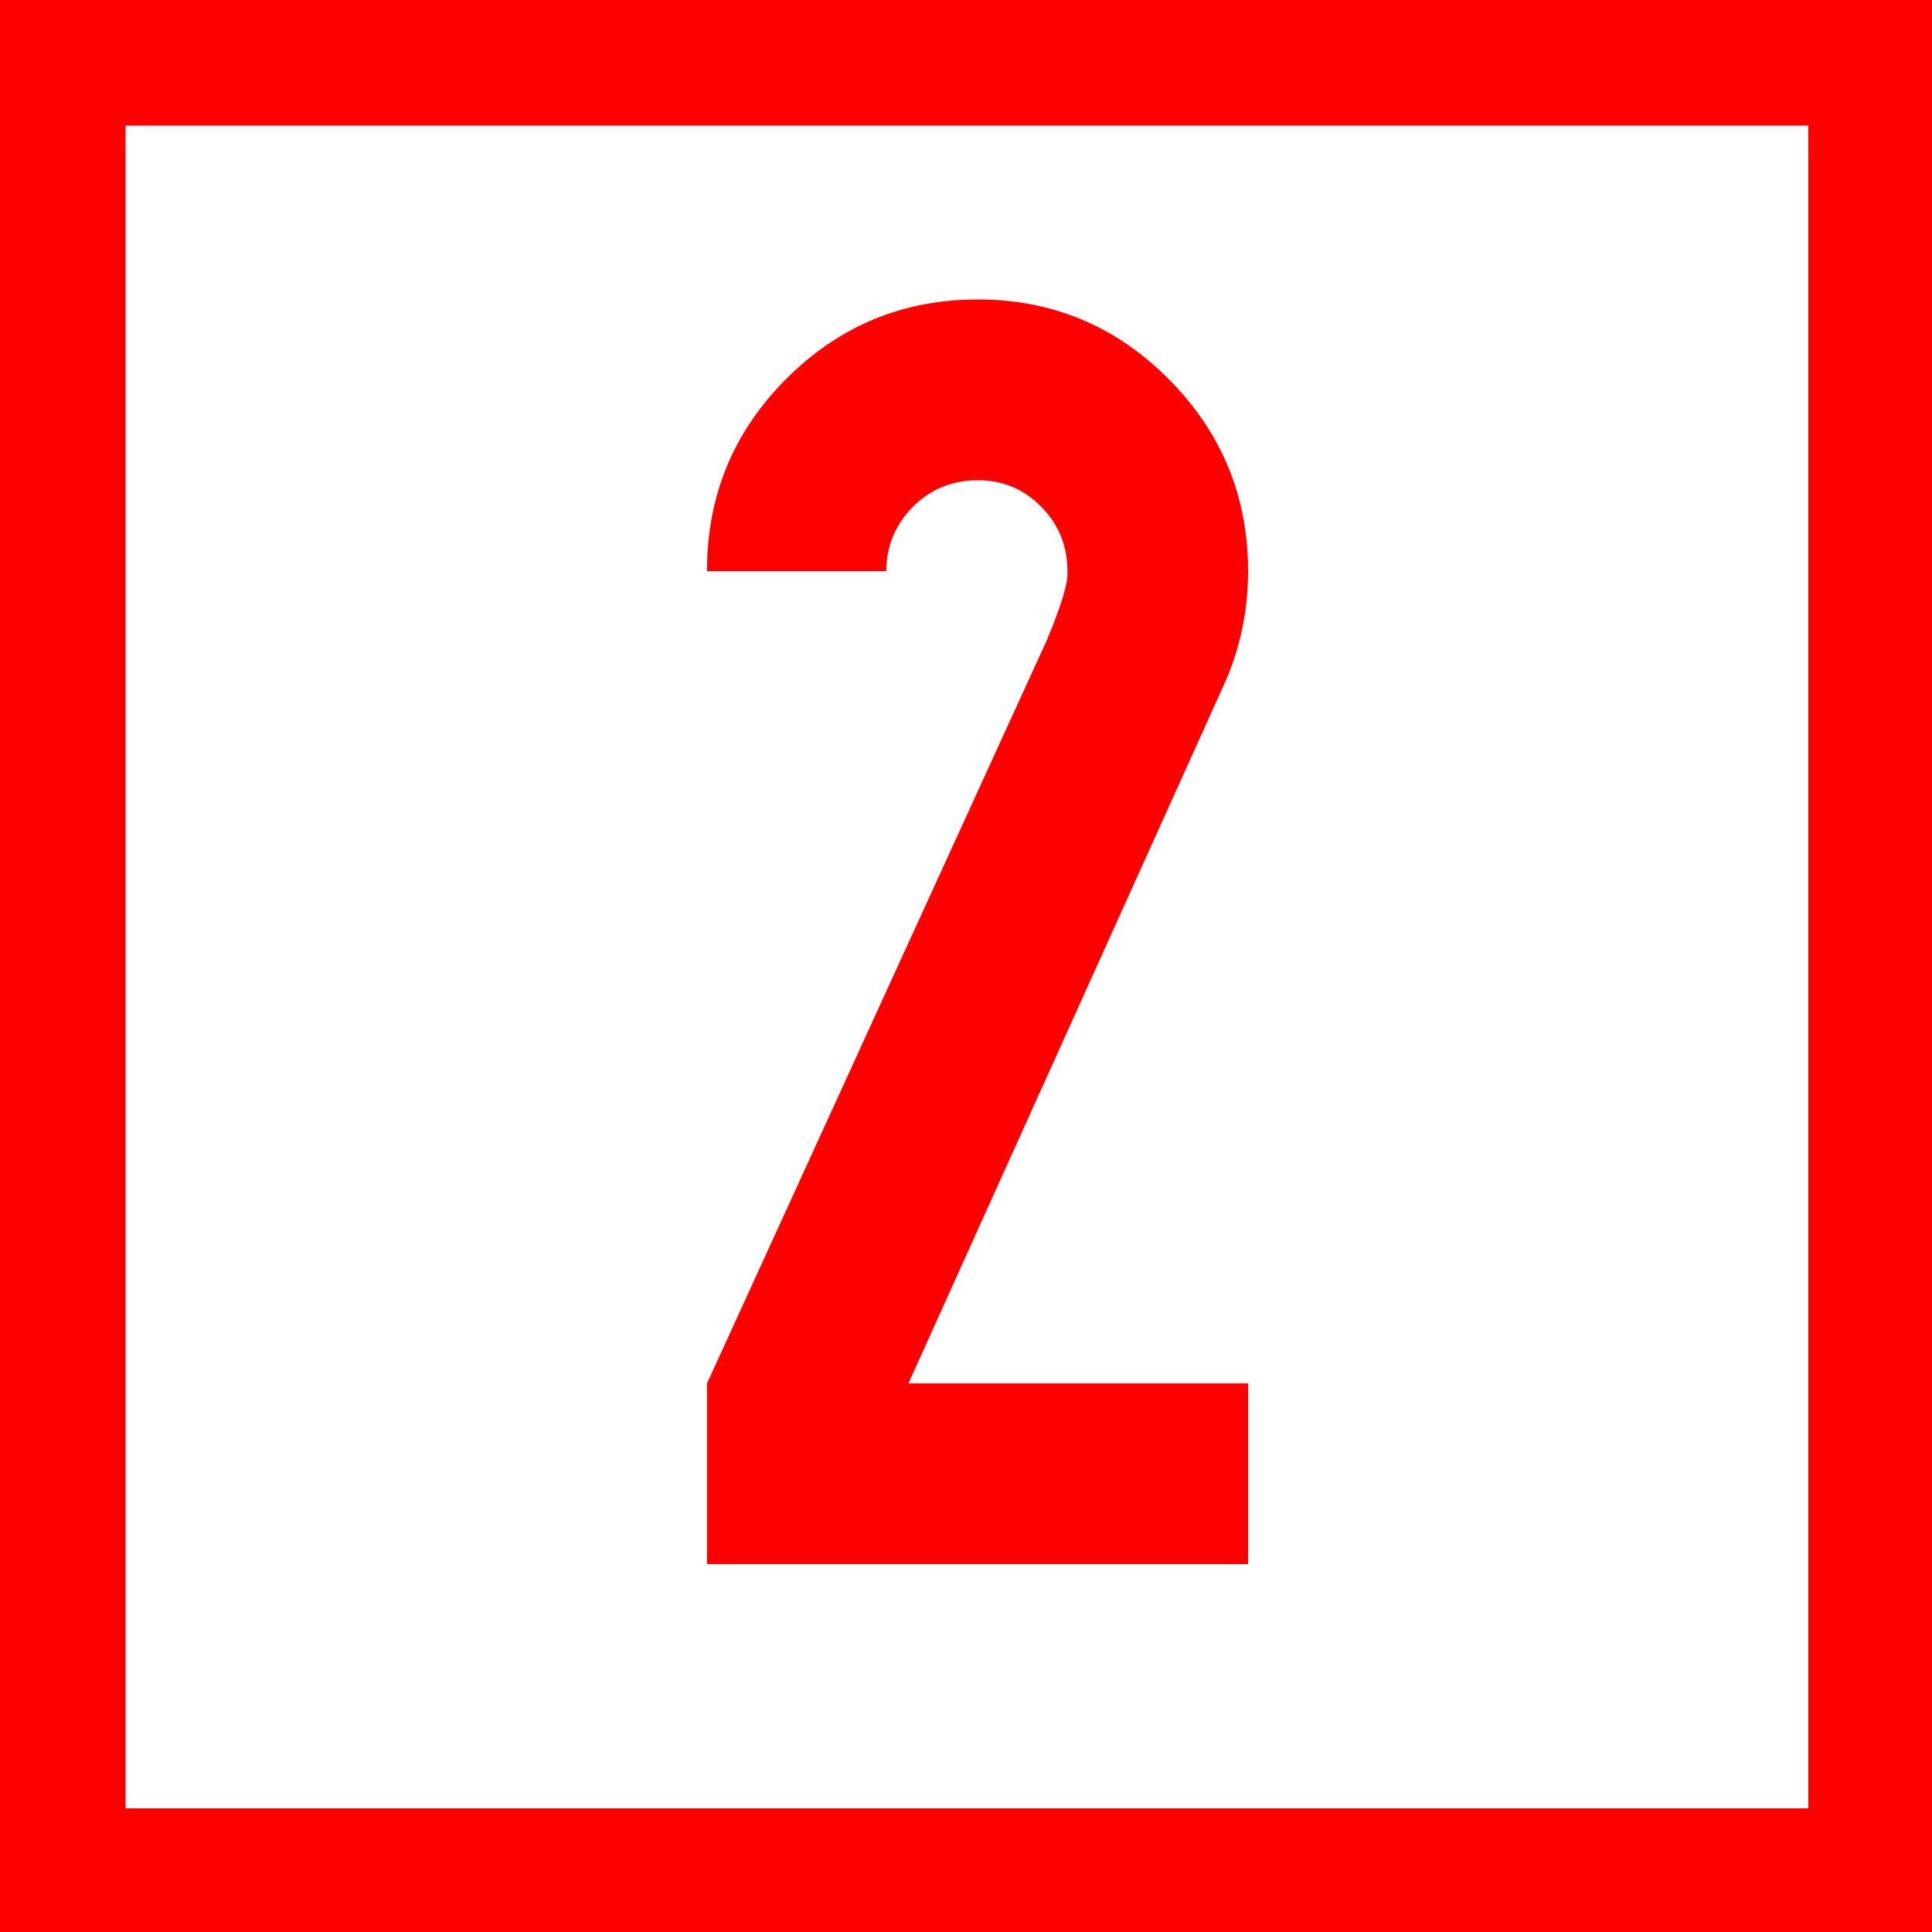 <?xml version="1.0" encoding="UTF-8"?>
<svg xmlns="http://www.w3.org/2000/svg" xmlns:xlink="http://www.w3.org/1999/xlink" width="16" height="16" viewBox="0 0 16 16">
<rect x="0" y="0" width="16" height="16" fill="#333333" stroke="none"/>
<path fill-rule="nonzero" fill="rgb(100%, 100%, 100%)" fill-opacity="1" stroke-width="10" stroke-linecap="butt" stroke-linejoin="miter" stroke="rgb(100%, 0%, 0%)" stroke-opacity="1" stroke-miterlimit="4" d="M 5 5 L 5 149 L 149 149 L 149 5 Z M 5 5 " transform="matrix(0.104, 0, 0, 0.104, 0, 0)"/>
<path fill-rule="nonzero" fill="rgb(100%, 0%, 0%)" fill-opacity="1" d="M 6.508 3.141 C 6.949 2.699 7.477 2.48 8.098 2.48 C 8.711 2.48 9.242 2.699 9.68 3.141 C 10.117 3.582 10.336 4.109 10.336 4.73 C 10.336 5.059 10.27 5.371 10.141 5.66 L 7.523 11.457 L 10.336 11.457 L 10.336 12.953 L 5.855 12.953 L 5.855 11.457 L 8.668 5.305 C 8.789 5.016 8.848 4.824 8.84 4.73 C 8.84 4.52 8.766 4.34 8.621 4.195 C 8.48 4.051 8.305 3.977 8.098 3.977 C 7.887 3.977 7.707 4.051 7.562 4.195 C 7.418 4.34 7.34 4.52 7.34 4.73 L 5.855 4.73 C 5.855 4.109 6.07 3.582 6.508 3.141 "/>
</svg>
